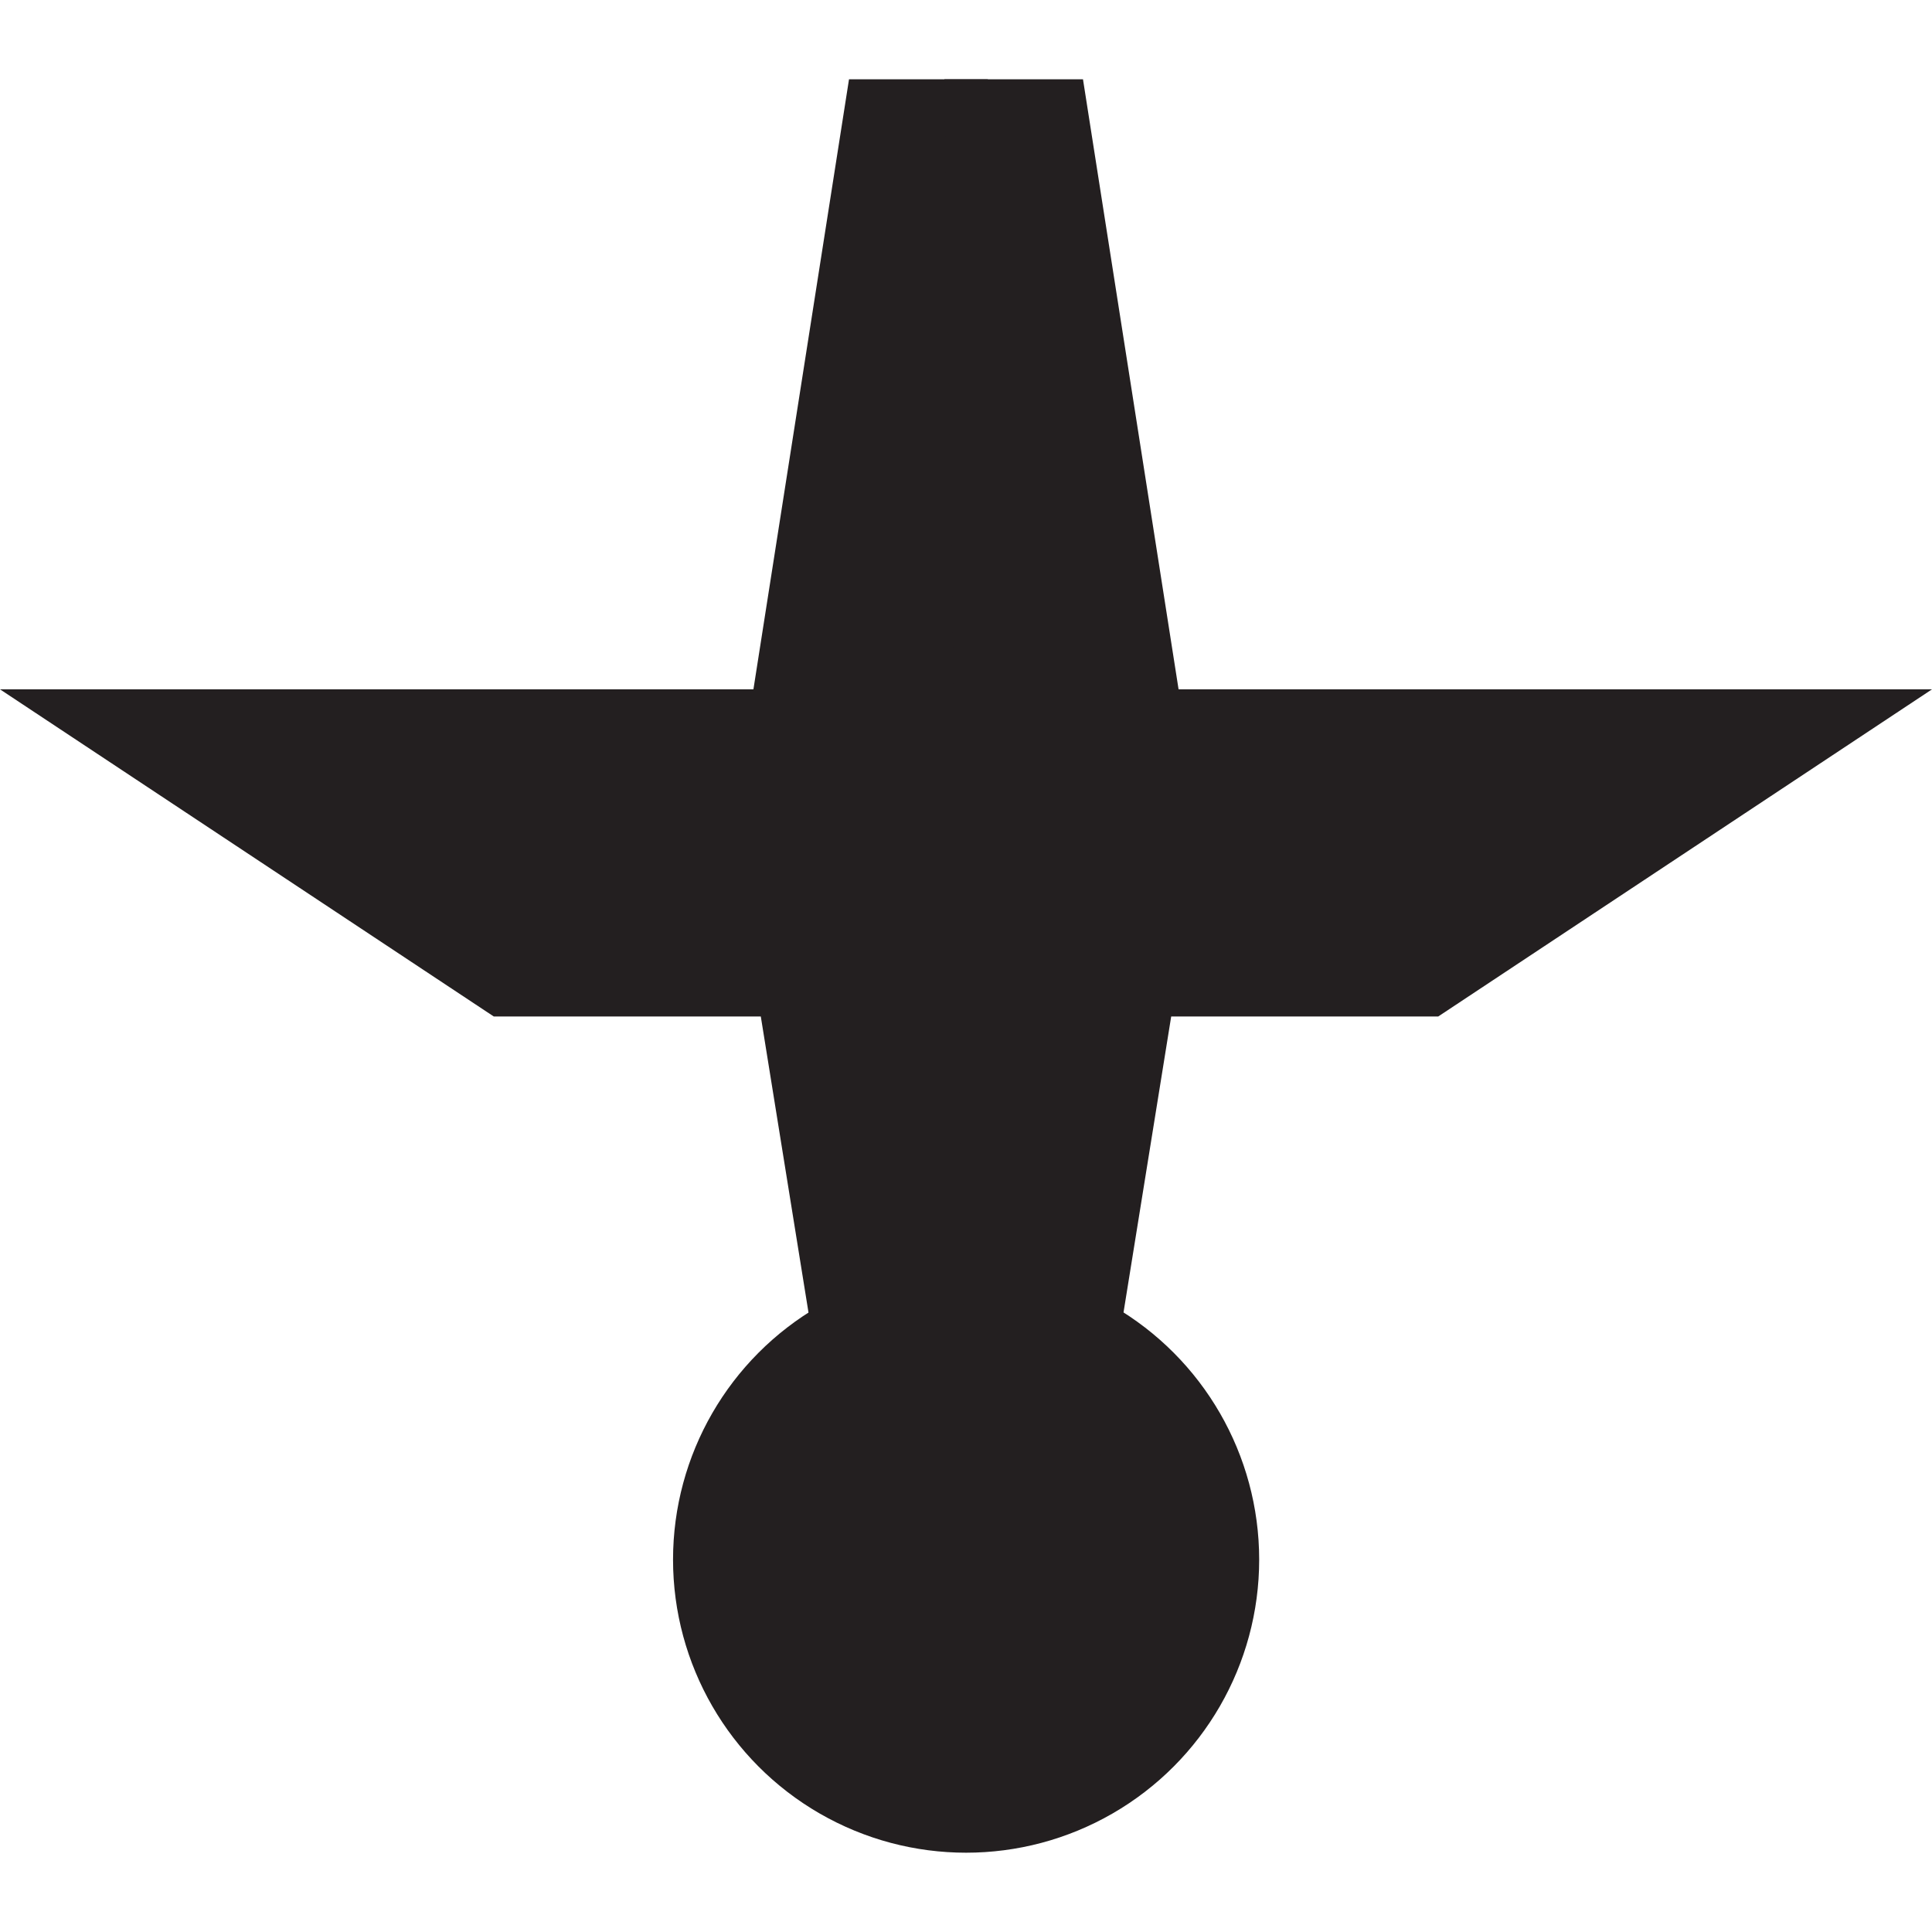 <svg id="Layer_1" data-name="Layer 1" xmlns="http://www.w3.org/2000/svg" viewBox="0 0 88.93 88.93"><defs><style>.cls-1{fill:#231f20;}</style></defs><title>brdArtboard 1</title><circle class="cls-1" cx="44.47" cy="71.79" r="13.49"/><polygon class="cls-1" points="45.47 3.65 39.08 3.65 34.68 31.73 0 31.73 22.73 46.79 35.02 46.79 38.4 67.77 44.49 67.77 45.47 3.65"/><polygon class="cls-1" points="43.47 3.65 49.85 3.65 54.25 31.73 88.93 31.73 66.2 46.79 53.91 46.79 50.53 67.77 44.44 67.77 43.47 3.65"/></svg>